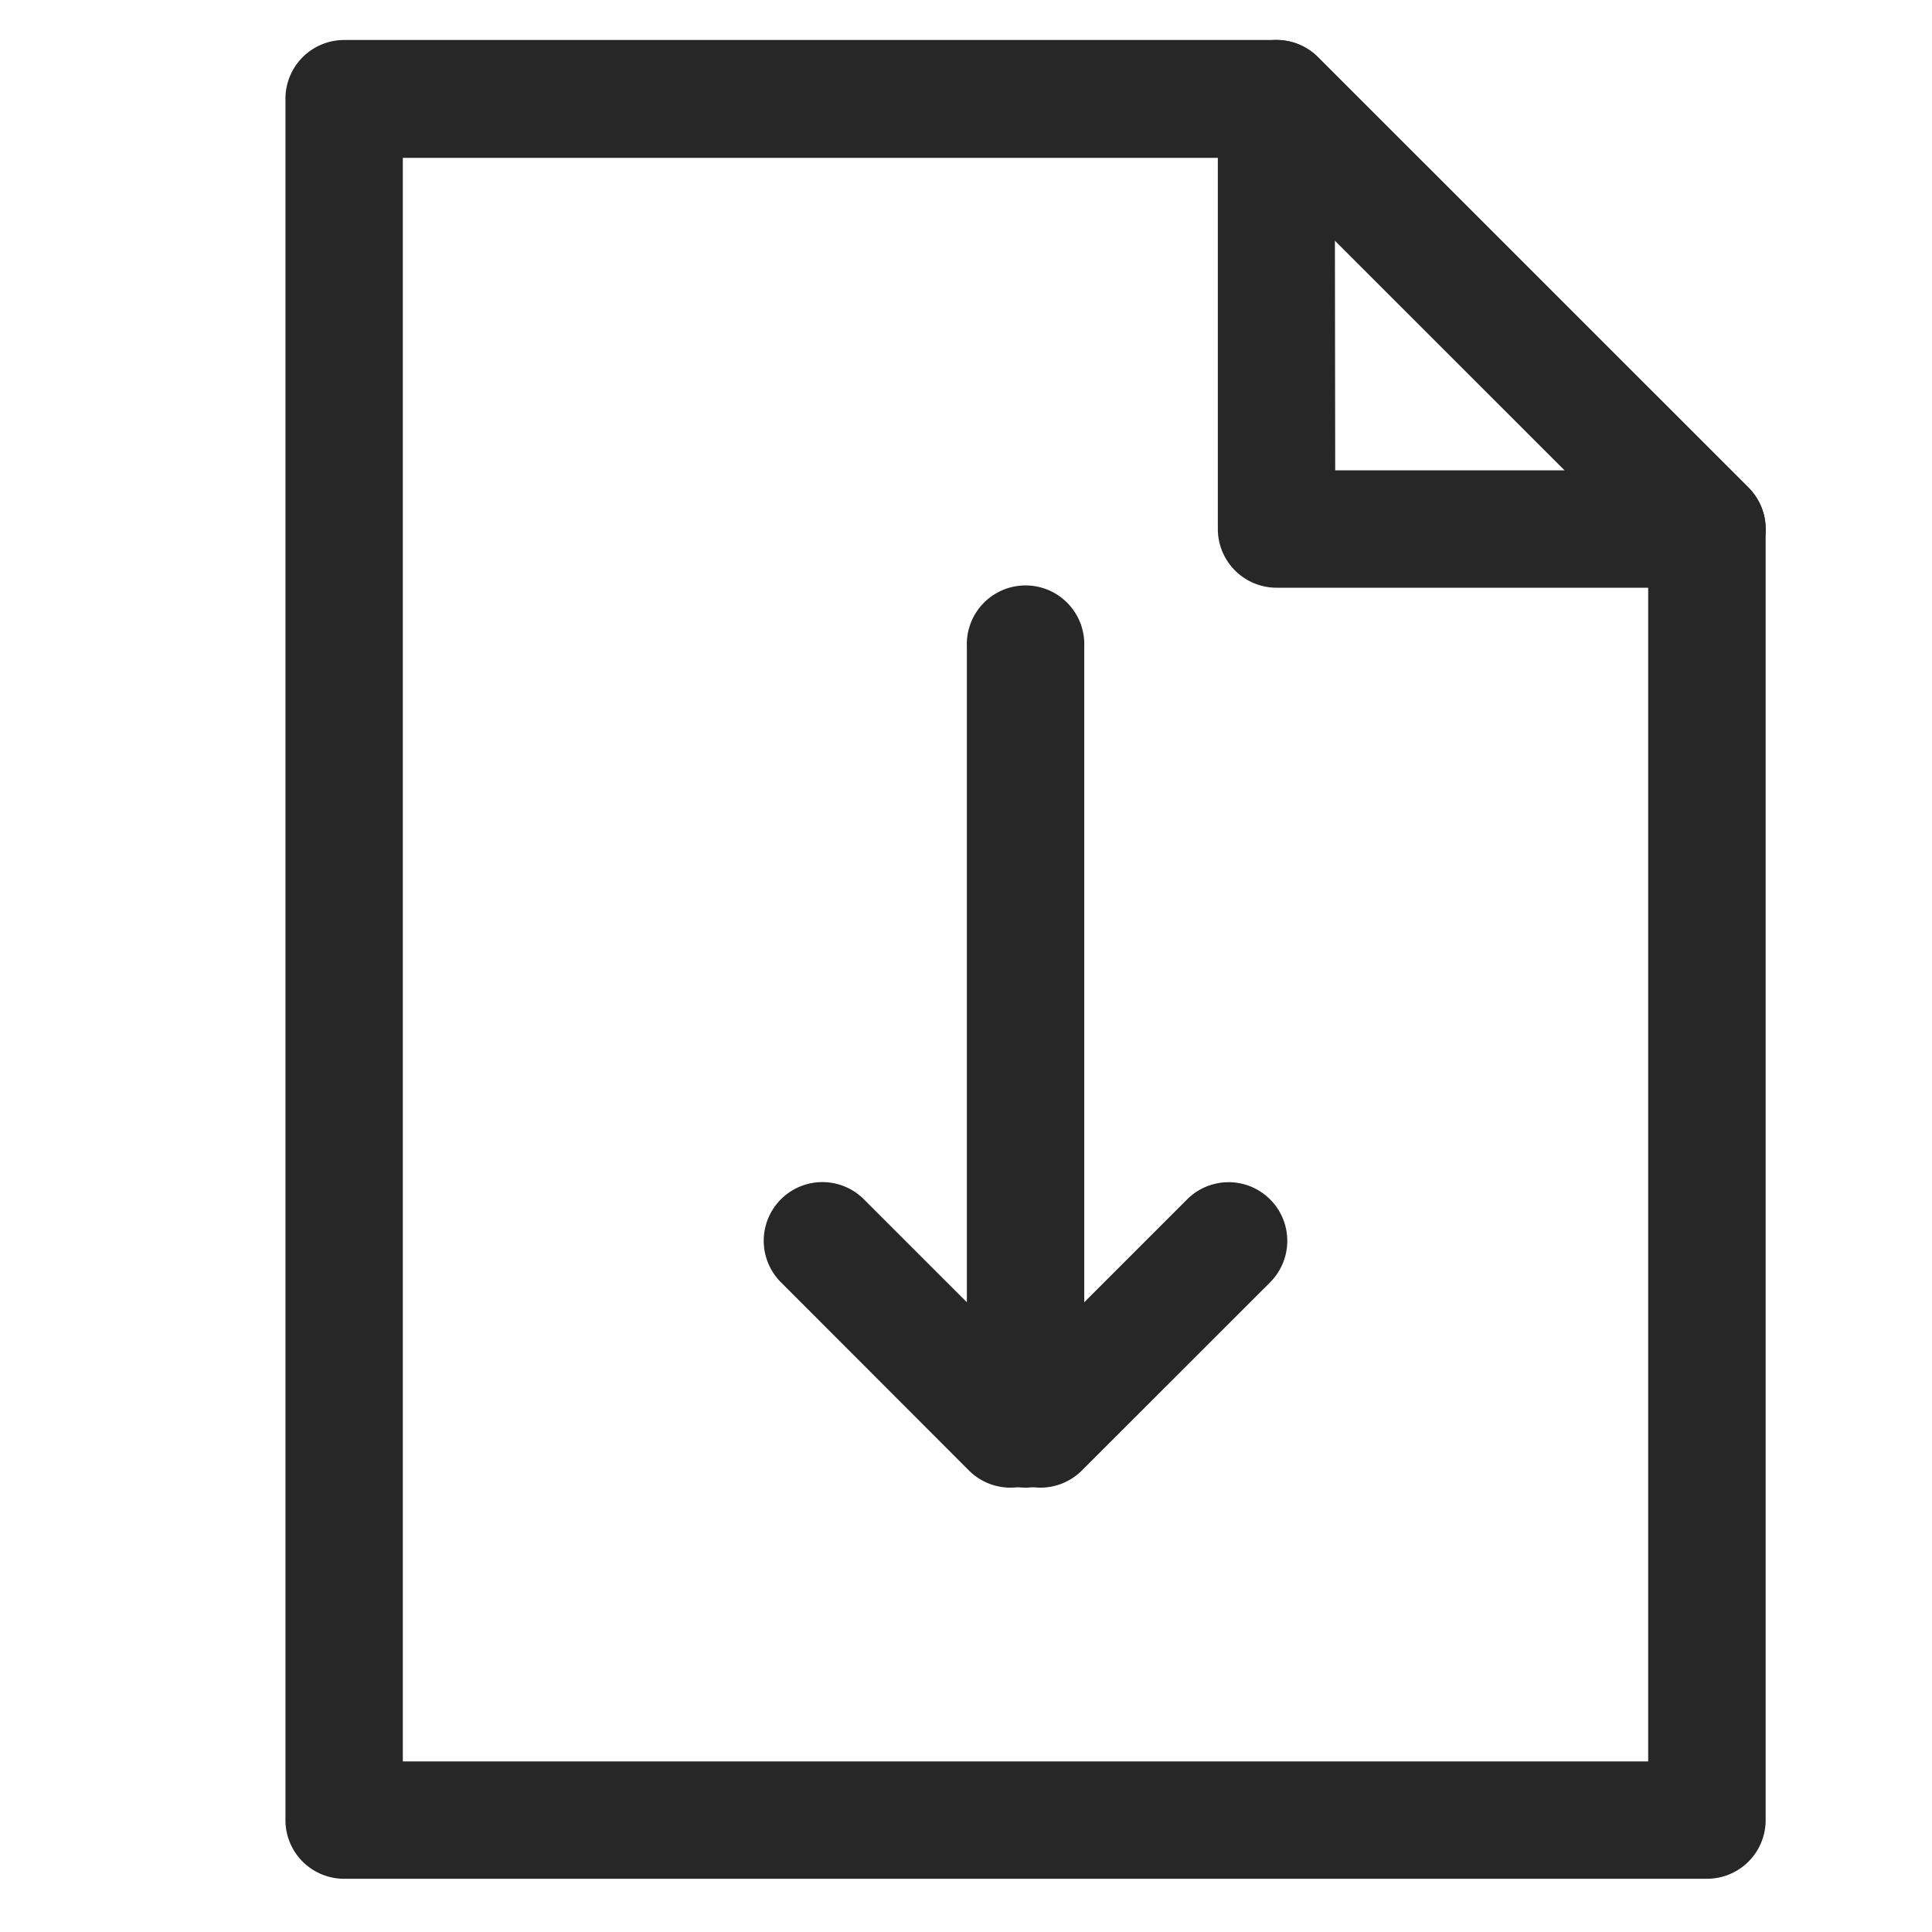 <svg id="Layer_1" data-name="Layer 1" xmlns="http://www.w3.org/2000/svg" viewBox="0 0 200 200"><defs><style>.cls-1{fill:#272727;}</style></defs><title>download</title><path class="cls-1" d="M176.7,194.49H35.62a6.07,6.07,0,0,1-6.07-6.07V10.22a6.08,6.08,0,0,1,6.07-6.08h96.53a6.11,6.11,0,0,1,4.29,1.78L181,50.47a6.09,6.09,0,0,1,1.78,4.3V188.42A6.07,6.07,0,0,1,176.7,194.49Zm-135-12.15H170.62v-125l-41-41H41.7Z"/><path class="cls-1" d="M176.7,60.84H132.15a6.08,6.08,0,0,1-6.08-6.07V10.22a6.07,6.07,0,0,1,10.37-4.3L181,50.47a6.07,6.07,0,0,1-4.29,10.37ZM138.22,48.69H162l-23.81-23.8Z"/><path class="cls-1" d="M106.16,154a6.07,6.07,0,0,1-6.07-6.07v-81a6.08,6.08,0,1,1,12.15,0v81A6.08,6.08,0,0,1,106.16,154Z"/><path class="cls-1" d="M104.6,154a6.07,6.07,0,0,1-4.29-1.77L80.84,132.74a6.07,6.07,0,1,1,8.59-8.59l19.47,19.47A6.07,6.07,0,0,1,104.6,154Z"/><path class="cls-1" d="M107.72,154a6.07,6.07,0,0,1-4.3-10.37l19.47-19.47a6.07,6.07,0,1,1,8.59,8.59L112,152.22A6.06,6.06,0,0,1,107.72,154Z"/></svg>